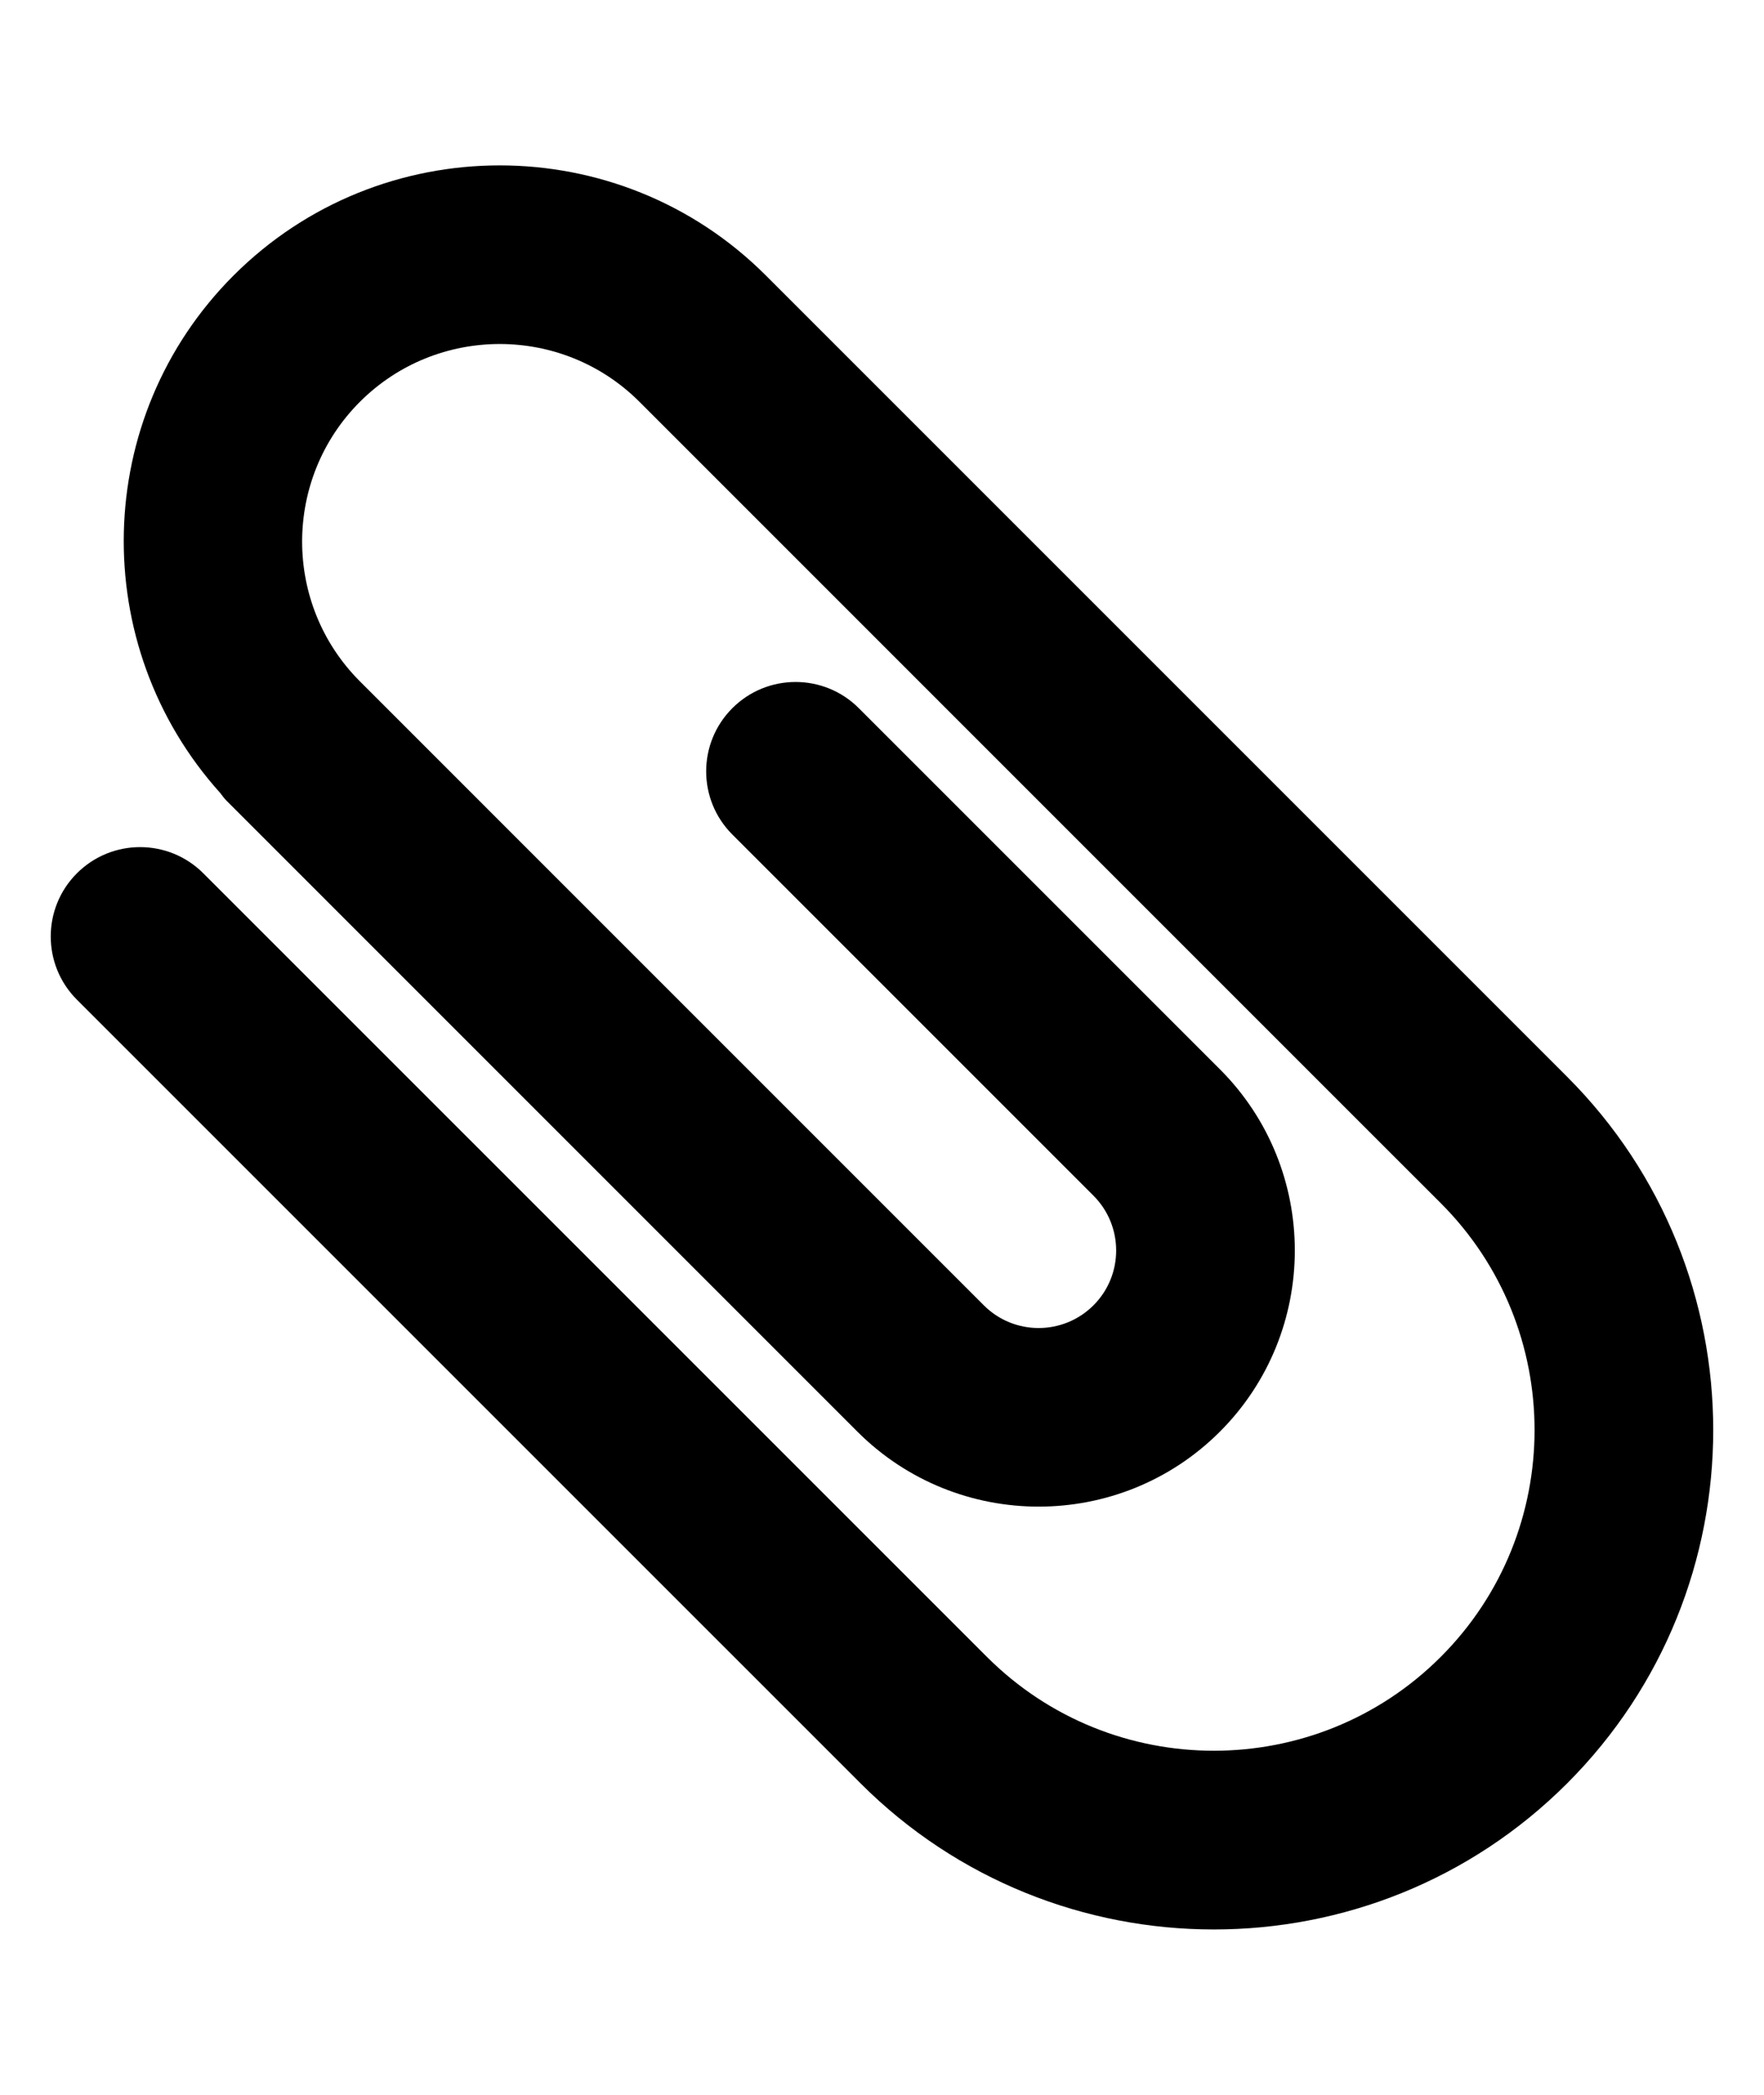 <?xml version="1.0" encoding="iso-8859-1"?>
<!-- Generator: Adobe Illustrator 16.0.0, SVG Export Plug-In . SVG Version: 6.00 Build 0)  -->
<!DOCTYPE svg PUBLIC "-//W3C//DTD SVG 1.1//EN" "http://www.w3.org/Graphics/SVG/1.1/DTD/svg11.dtd">
<svg version="1.1" id="Capa_1" xmlns="http://www.w3.org/2000/svg" xmlns:xlink="http://www.w3.org/1999/xlink" x="0px" y="0px"
	 width="16px" height="19px" viewBox="0 0 91.002 91.002" style="enable-background:new 0 0 91.002 91.002;"
	 xml:space="preserve">
<g>
	<path d="M80.845,47.014l-3.127-3.128L39.509,5.678c-7.57-7.57-19.888-7.57-27.458,0c-7.329,7.329-7.542,19.093-0.685,26.704
		c0.105,0.135,0.2,0.274,0.323,0.396l32.546,32.548c5.155,5.152,13.541,5.153,18.695,0c5.156-5.156,5.156-13.543,0.003-18.697
		l-18.63-18.629c-1.8-1.801-4.721-1.8-6.521,0c-1.802,1.8-1.803,4.719,0,6.521l18.629,18.629c1.56,1.561,1.56,4.098-0.001,5.656
		c-1.561,1.561-4.098,1.561-5.656,0L18.568,26.618c-3.976-3.977-3.975-10.444,0-14.422c3.978-3.975,10.444-3.975,14.42,0
		l38.208,38.21l3.129,3.127c6.454,6.454,6.454,16.957,0,23.41c-6.453,6.454-16.955,6.454-23.41,0L10.488,36.519
		c-1.8-1.8-4.719-1.801-6.52,0c-1.801,1.8-1.8,4.72,0,6.521l40.426,40.425c10.05,10.05,26.401,10.052,36.451,0.003
		C90.896,73.416,90.895,57.063,80.845,47.014z"/>
</g>
<g>
</g>
<g>
</g>
<g>
</g>
<g>
</g>
<g>
</g>
<g>
</g>
<g>
</g>
<g>
</g>
<g>
</g>
<g>
</g>
<g>
</g>
<g>
</g>
<g>
</g>
<g>
</g>
<g>
</g>
</svg>
